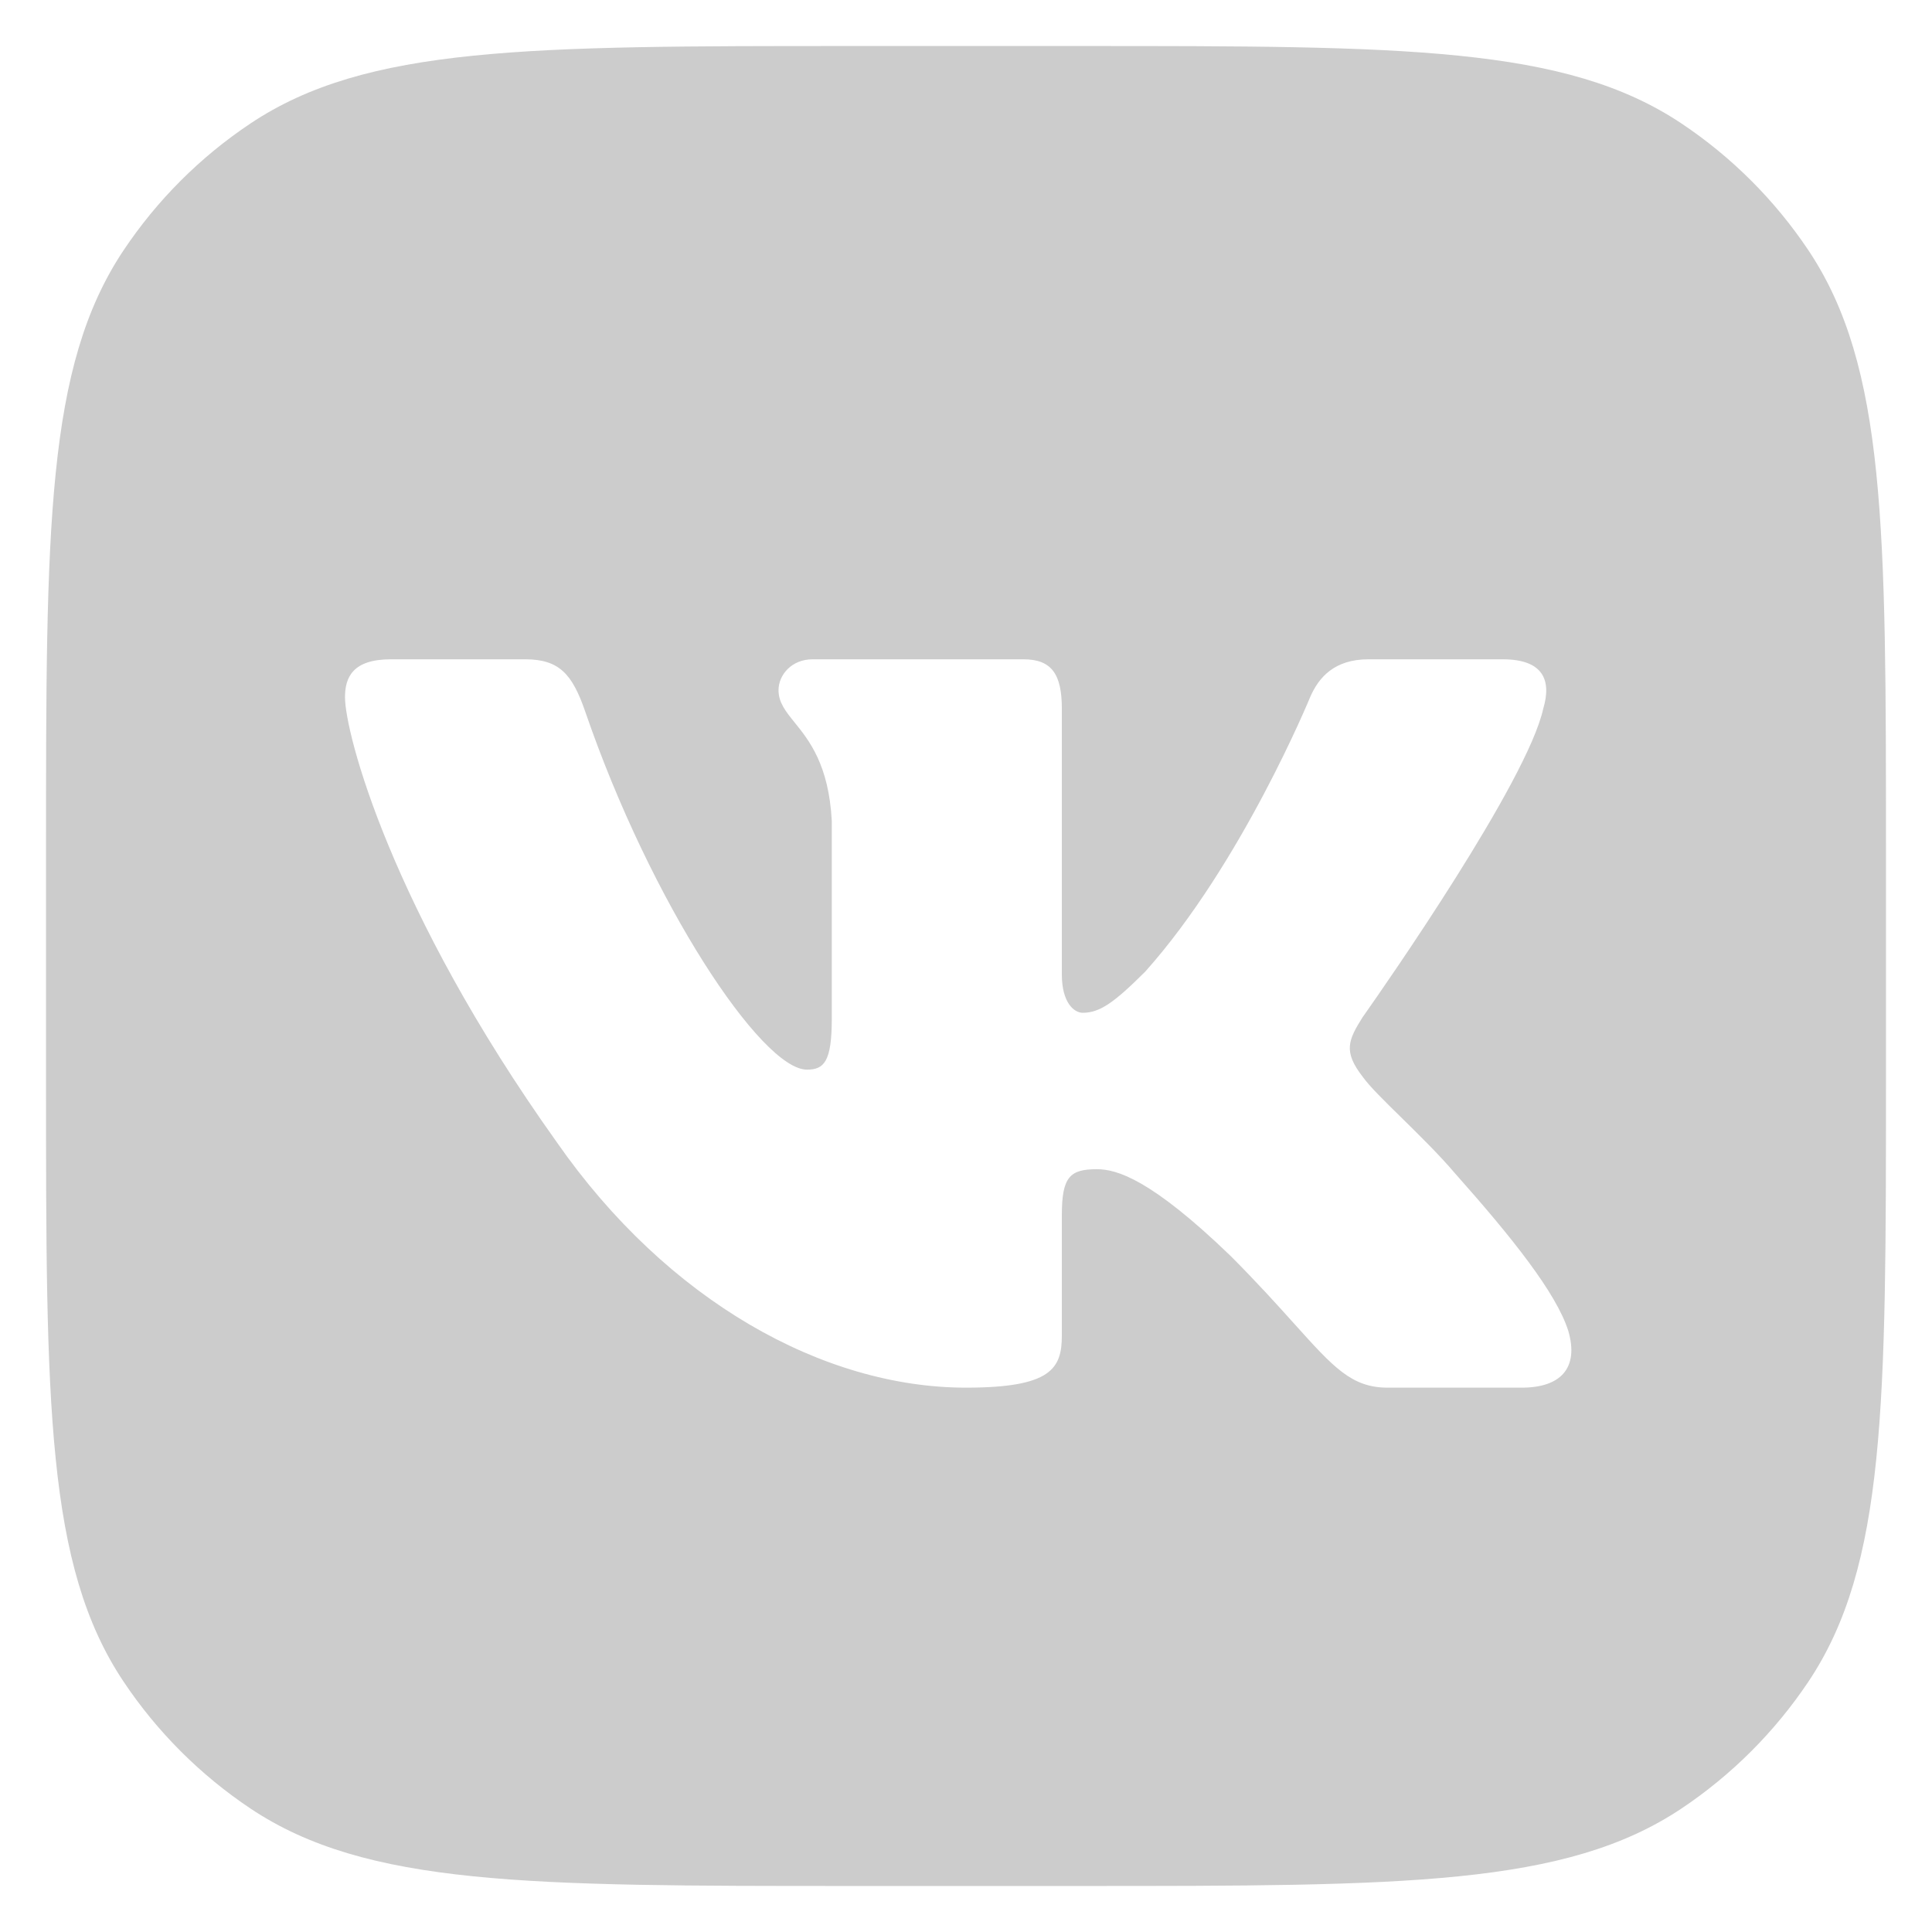 <svg width="28" height="28" viewBox="0 0 28 28" fill="none" xmlns="http://www.w3.org/2000/svg">
<path fill-rule="evenodd" clip-rule="evenodd" d="M1.79 3.629C0.667 5.311 0.667 7.652 0.667 12.333V15.666C0.667 20.348 0.667 22.689 1.79 24.37C2.276 25.098 2.901 25.723 3.629 26.21C5.311 27.333 7.652 27.333 12.333 27.333H15.666C20.348 27.333 22.689 27.333 24.37 26.21C25.098 25.723 25.723 25.098 26.21 24.37C27.333 22.689 27.333 20.348 27.333 15.666V12.333C27.333 7.652 27.333 5.311 26.21 3.629C25.723 2.901 25.098 2.276 24.37 1.79C22.689 0.667 20.348 0.667 15.666 0.667H12.333C7.652 0.667 5.311 0.667 3.629 1.79C2.901 2.276 2.276 2.901 1.79 3.629ZM7.611 9.555H5.666C5.111 9.555 5 9.817 5 10.105C5 10.62 5.659 13.175 8.069 16.553C9.676 18.86 11.94 20.111 14 20.111C15.236 20.111 15.389 19.833 15.389 19.355V17.611C15.389 17.055 15.506 16.945 15.897 16.945C16.186 16.945 16.68 17.089 17.834 18.201C18.226 18.594 18.521 18.922 18.761 19.189C19.328 19.819 19.59 20.111 20.111 20.111H22.055C22.611 20.111 22.889 19.833 22.728 19.285C22.553 18.739 21.924 17.946 21.088 17.006C20.858 16.735 20.57 16.453 20.316 16.203C20.068 15.96 19.851 15.748 19.749 15.605C19.461 15.235 19.543 15.07 19.749 14.74L19.784 14.691C20.077 14.275 22.136 11.322 22.366 10.27C22.489 9.858 22.366 9.555 21.777 9.555H19.833C19.339 9.555 19.111 9.817 18.987 10.105C18.987 10.105 17.998 12.515 16.598 14.081C16.144 14.534 15.938 14.678 15.691 14.678C15.568 14.678 15.389 14.534 15.389 14.122V10.27C15.389 9.776 15.245 9.555 14.833 9.555H11.777C11.469 9.555 11.283 9.785 11.283 10.002C11.283 10.181 11.385 10.308 11.515 10.469C11.726 10.73 12.011 11.082 12.055 11.898V14.761C12.055 15.389 11.942 15.502 11.695 15.502C11.036 15.502 9.432 13.082 8.481 10.311C8.295 9.773 8.108 9.555 7.611 9.555Z" fill="black" fill-opacity="0.2"/>
</svg>
